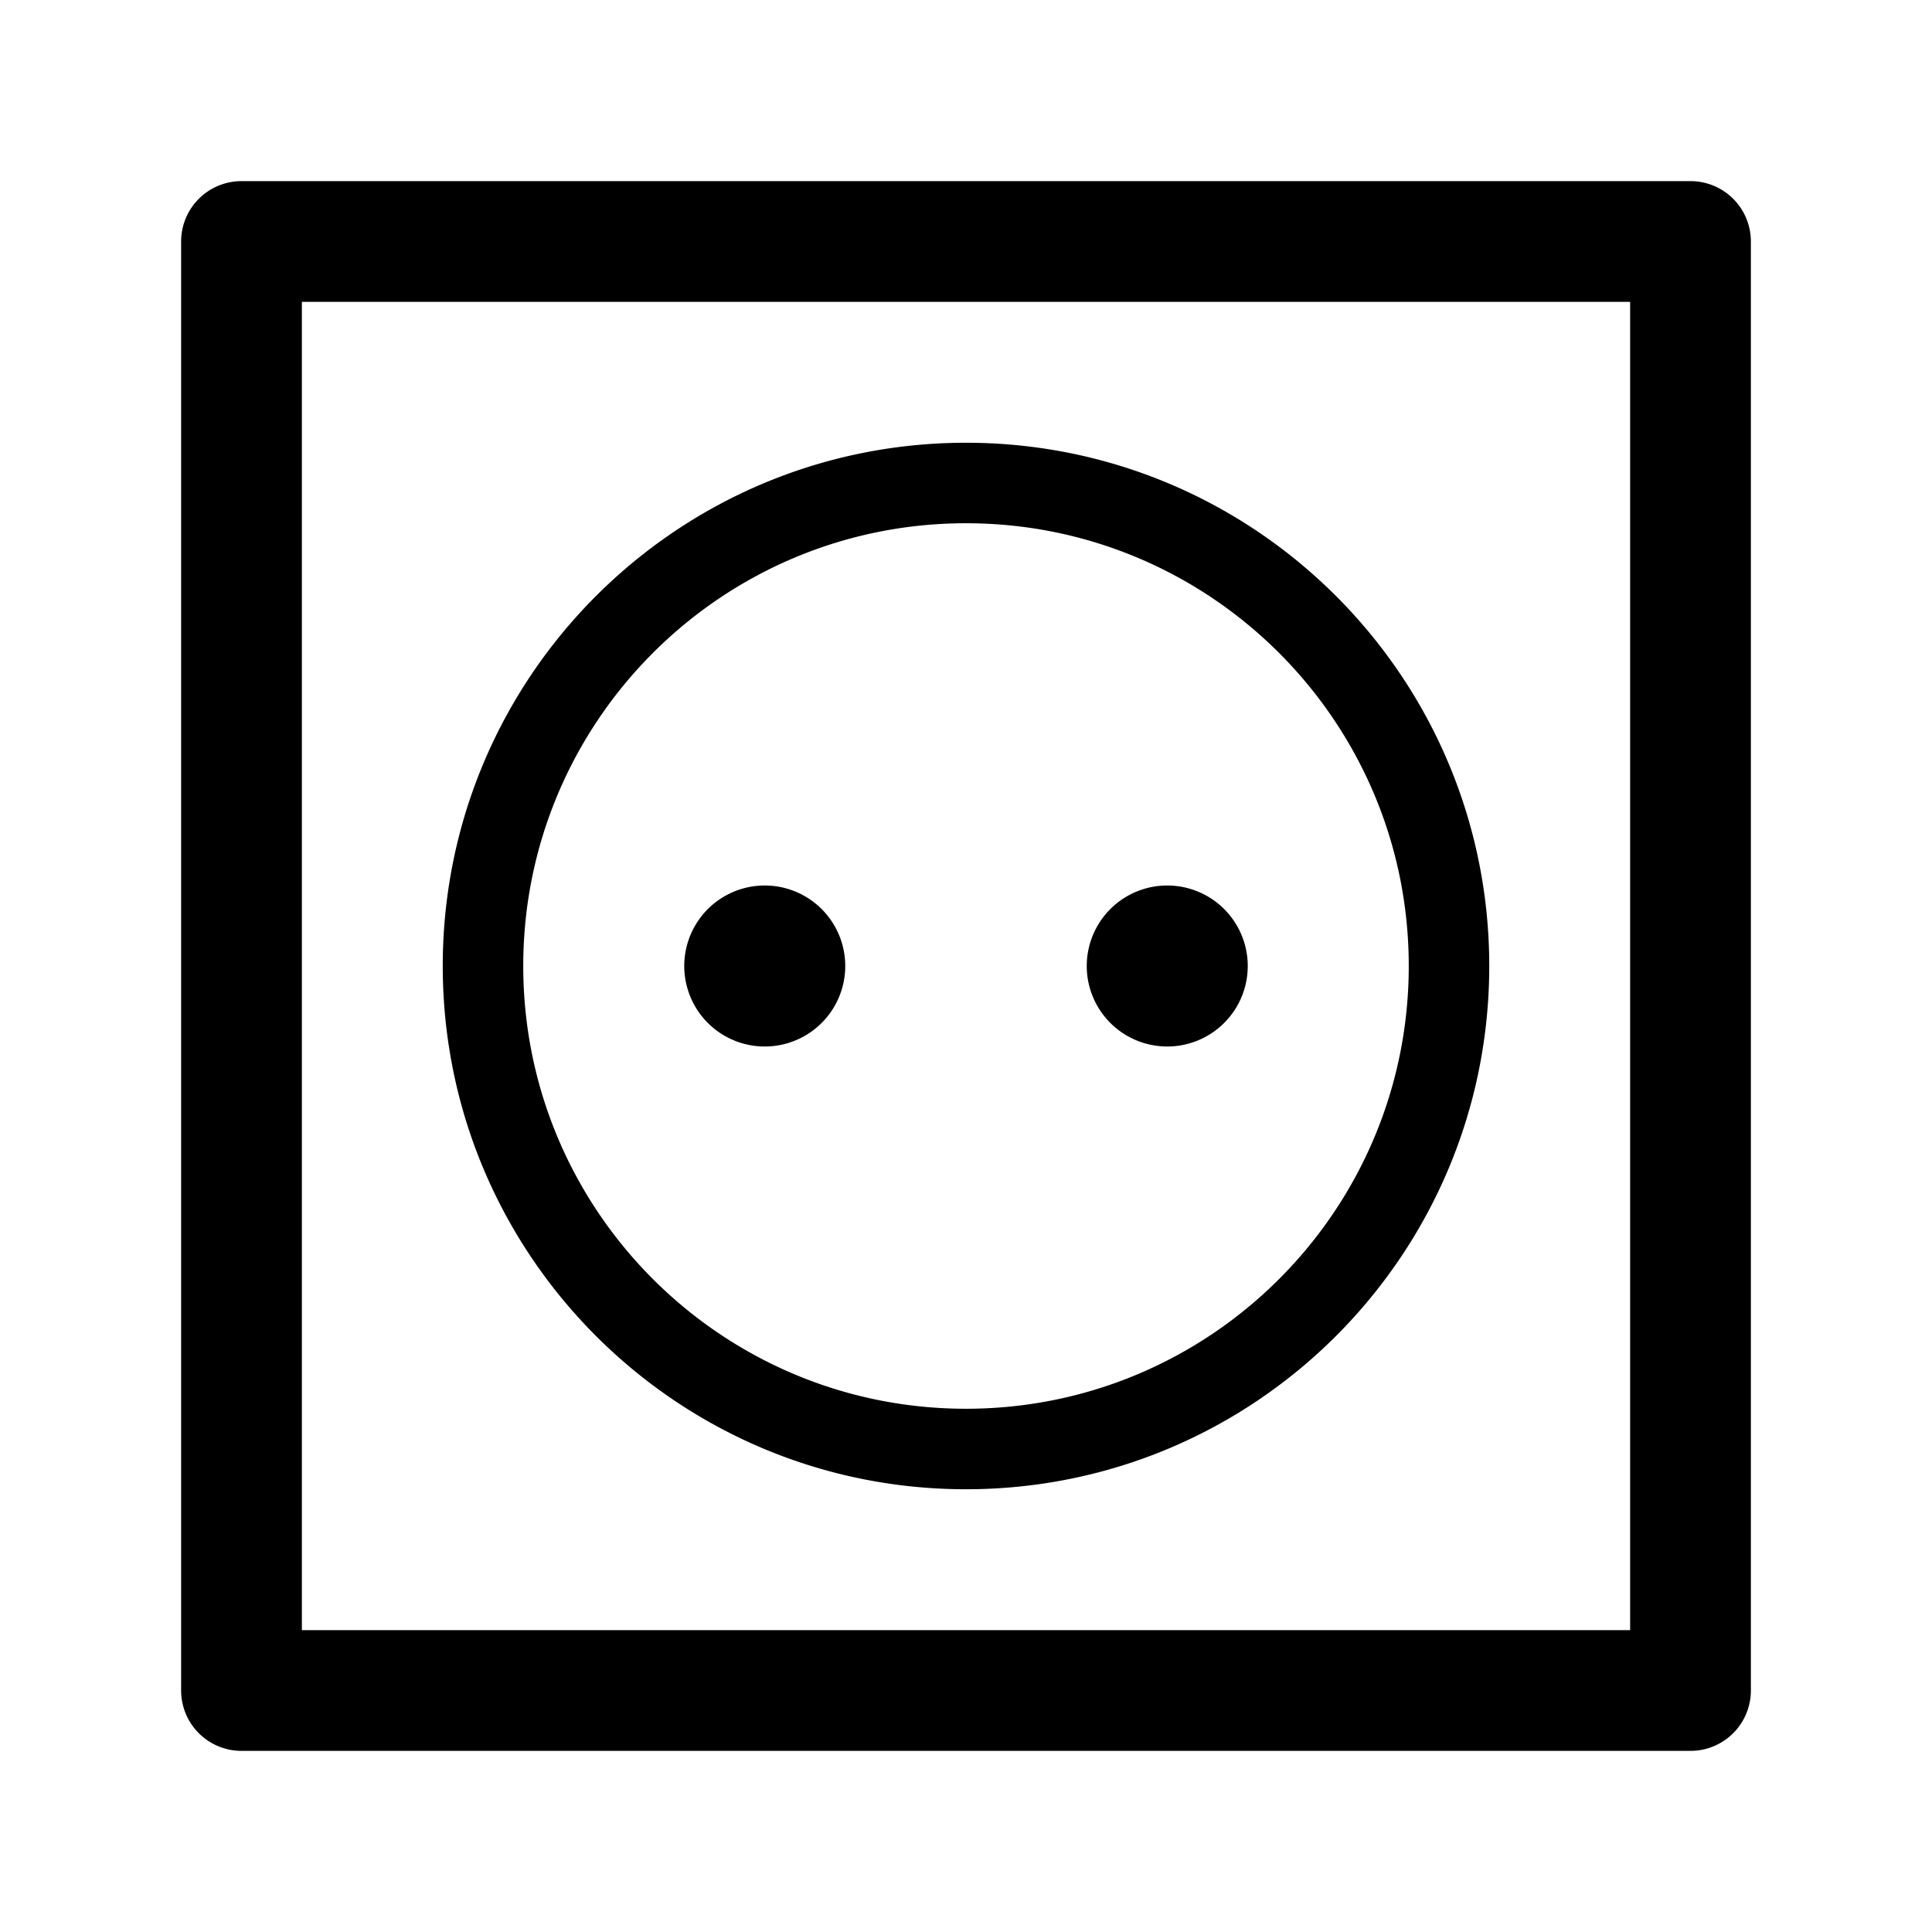 <svg xmlns="http://www.w3.org/2000/svg" viewBox="0 0 48 48">
  <path fill-rule="evenodd" d="M6 4.5A1.5 1.5 0 0 0 4.5 6v36A1.5 1.5 0 0 0 6 43.5h36a1.5 1.5 0 0 0 1.5-1.5V6A1.5 1.5 0 0 0 42 4.5H6Zm1.5 36v-33h33v33h-33ZM13 24c0-6.075 4.925-11 11-11s11 4.925 11 11-4.925 11-11 11-11-4.925-11-11Zm11-13c-7.18 0-13 5.82-13 13s5.82 13 13 13 13-5.82 13-13-5.82-13-13-13Zm-3 13a2 2 0 1 1-4 0 2 2 0 0 1 4 0Zm8 2a2 2 0 1 0 0-4 2 2 0 0 0 0 4Z"/>
</svg>
